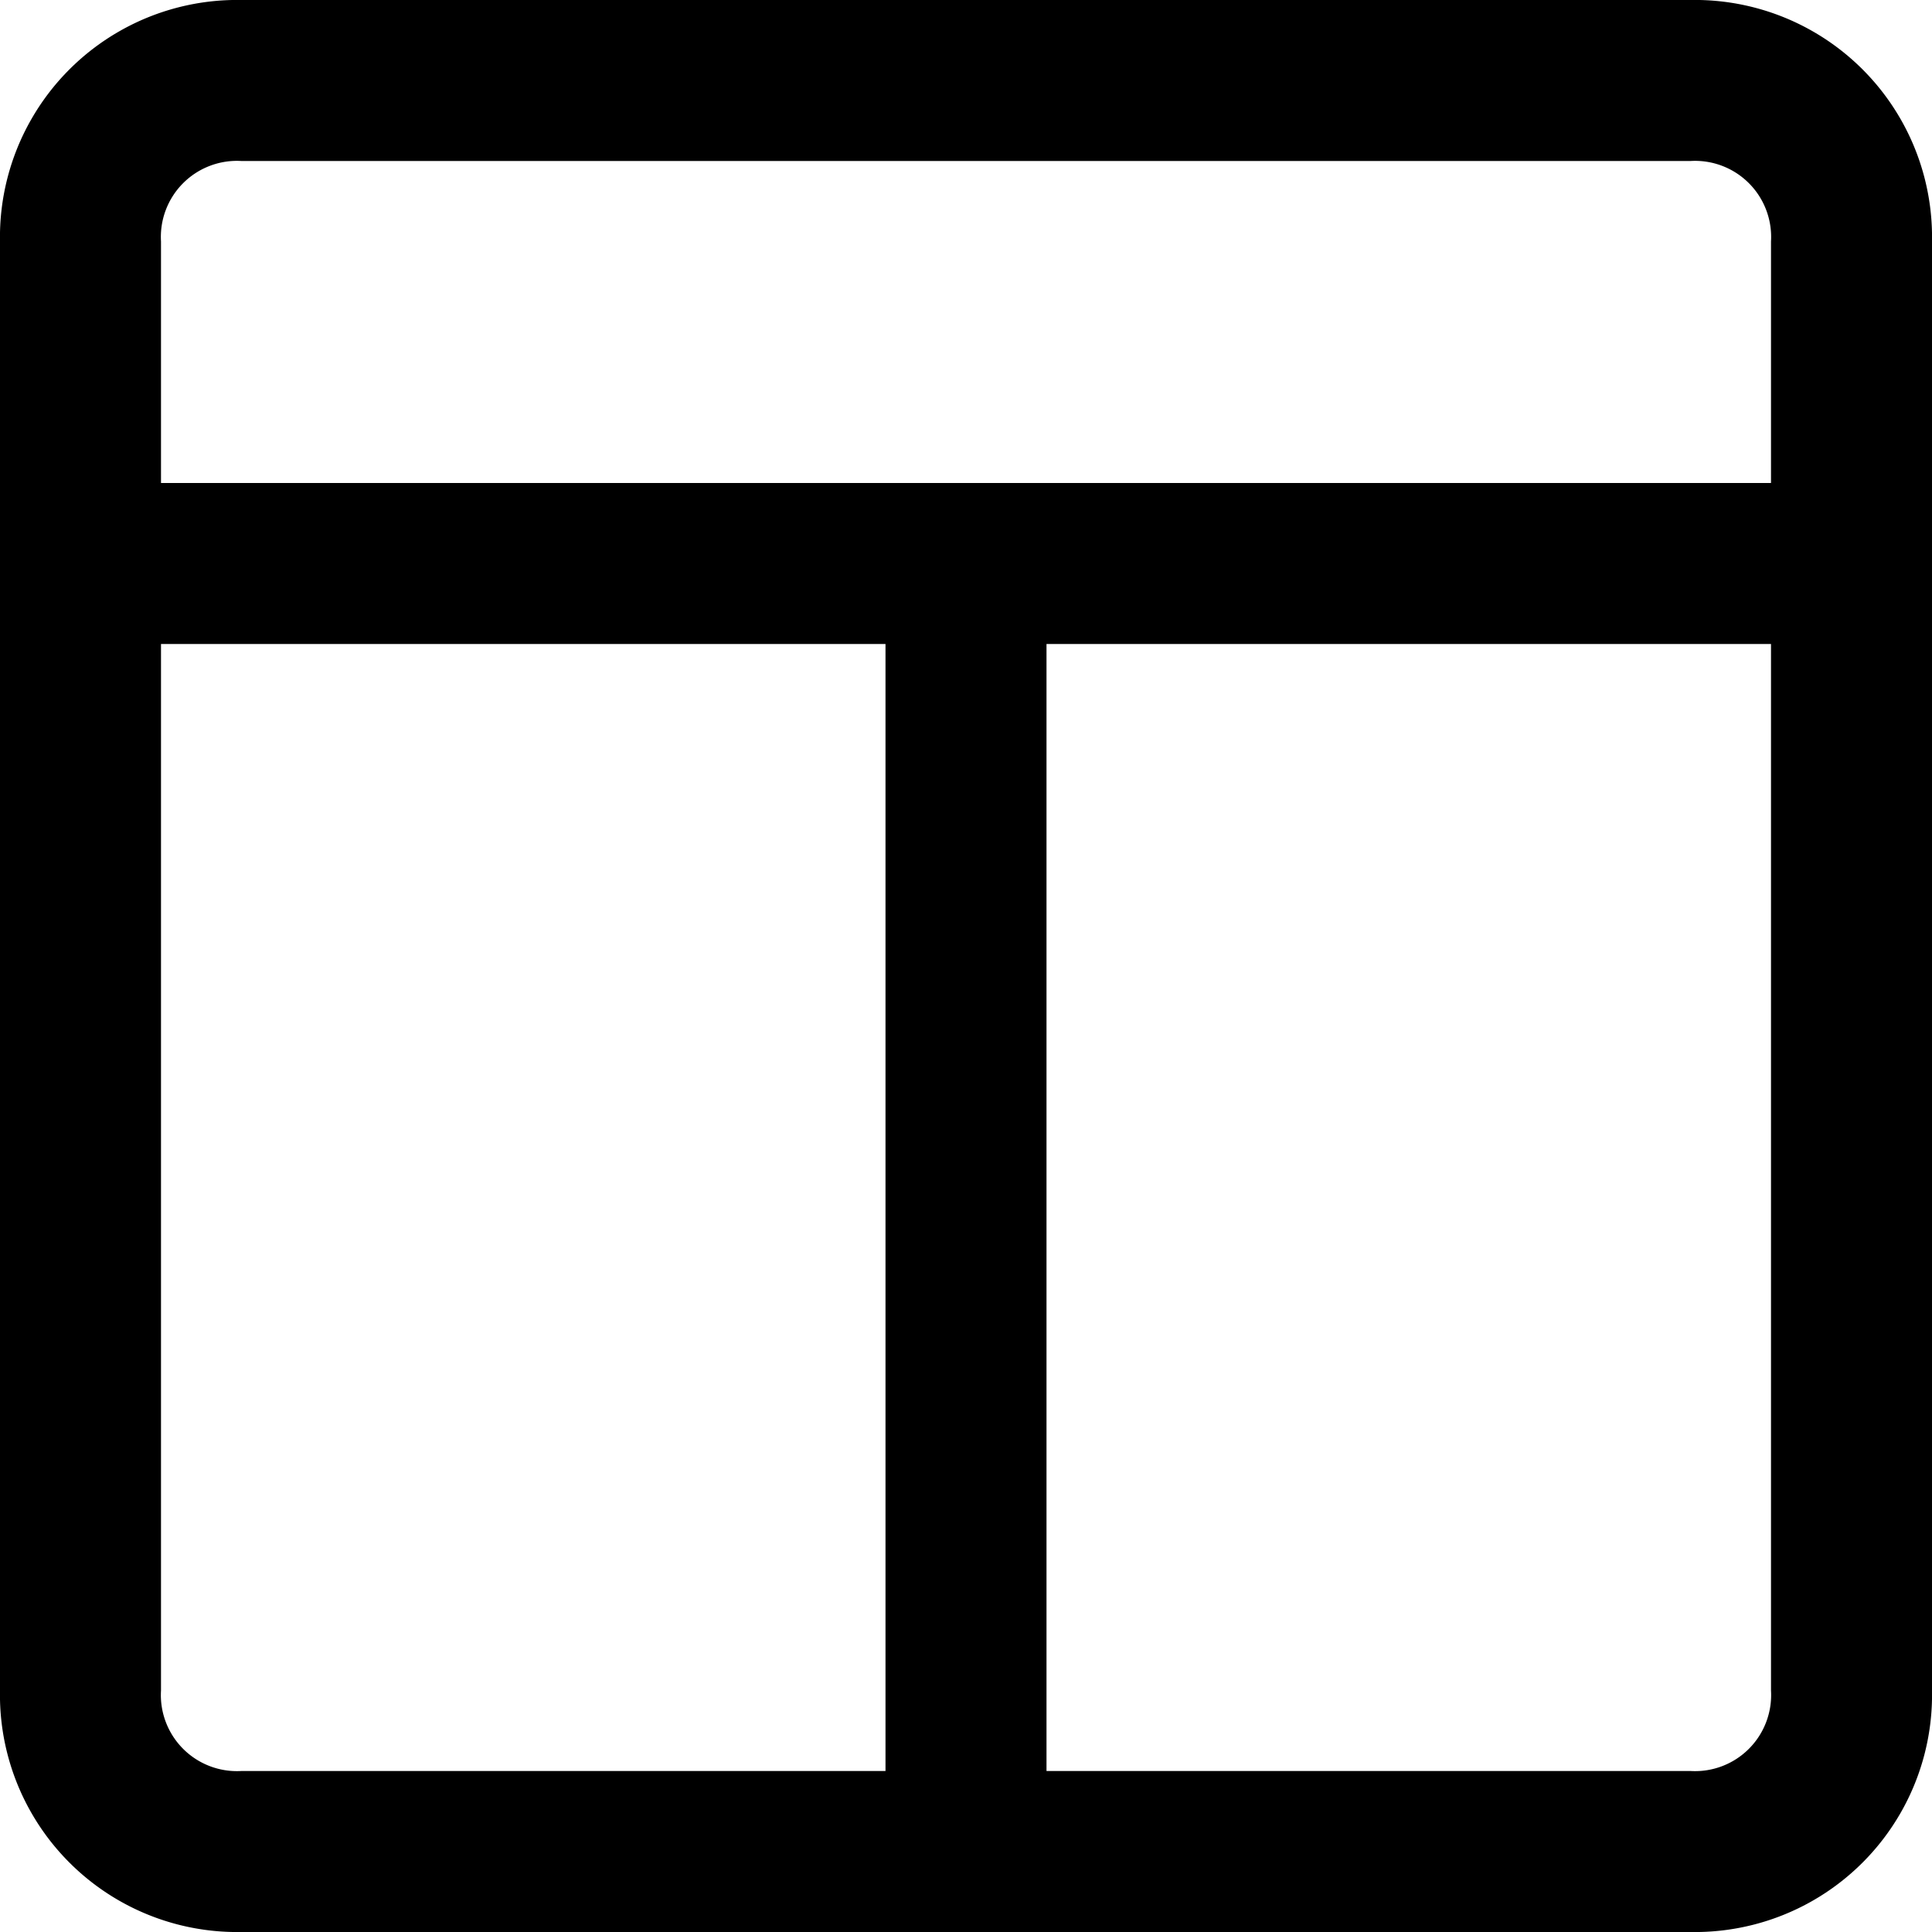 <svg id="table-2-24px" xmlns="http://www.w3.org/2000/svg" width="24" height="24" viewBox="0 0 24 24">
  <path id="table-2-24px-2" data-name="table-2-24px" d="M21,0H3A2.946,2.946,0,0,0,0,3V21a2.946,2.946,0,0,0,3,3H21a2.946,2.946,0,0,0,3-3V3A2.946,2.946,0,0,0,21,0ZM3,2H21a.945.945,0,0,1,1,1V6H2V3A.945.945,0,0,1,3,2ZM2,21V8h9V22H3A.945.945,0,0,1,2,21Zm19,1H13V8h9V21A.945.945,0,0,1,21,22Z"/>
</svg>

